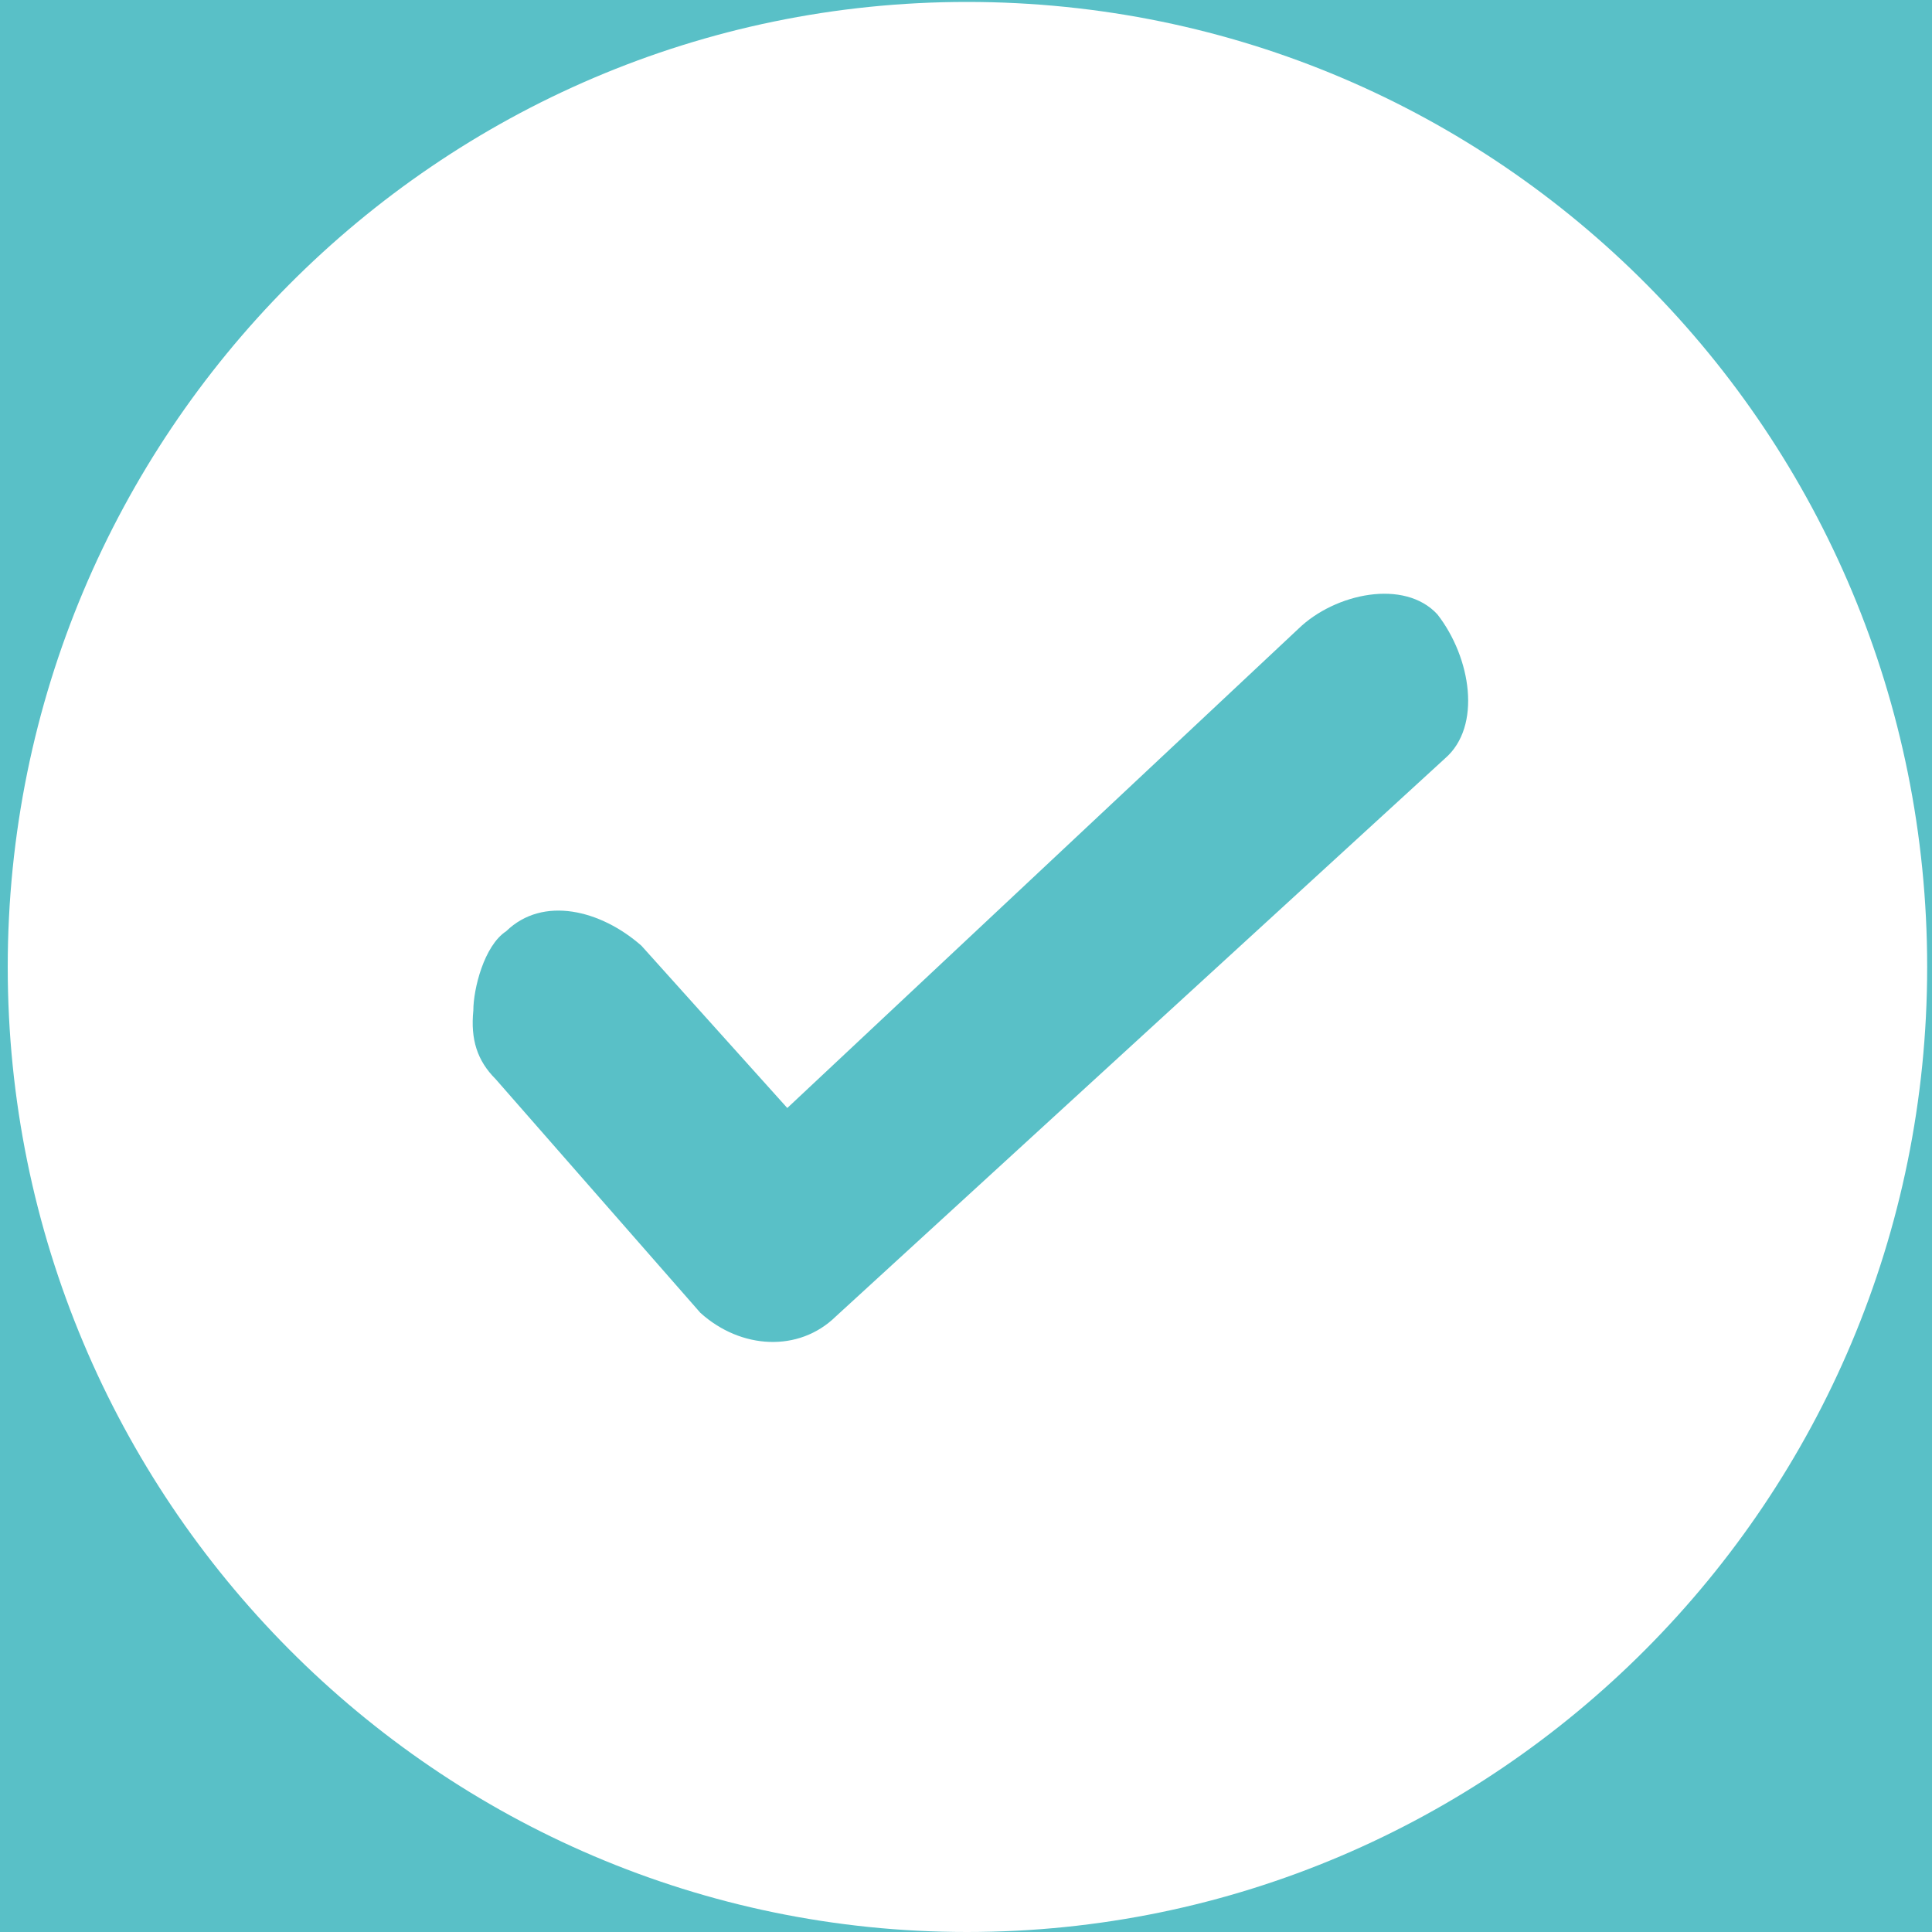 <?xml version="1.0" encoding="utf-8"?>
<!-- Generator: Adobe Illustrator 18.0.0, SVG Export Plug-In . SVG Version: 6.00 Build 0)  -->
<!DOCTYPE svg PUBLIC "-//W3C//DTD SVG 1.1//EN" "http://www.w3.org/Graphics/SVG/1.1/DTD/svg11.dtd">
<svg version="1.1" id="Layer_1" xmlns="http://www.w3.org/2000/svg" xmlns:xlink="http://www.w3.org/1999/xlink" x="0px" y="0px"
	 viewBox="0 0 200 200" enable-background="new 0 0 200 200" xml:space="preserve">
<g id="Layer_1_1_">
</g>
<g id="Layer_2">
	<rect fill="#59C0C7" width="200" height="200"/>
	<path fill="#FFFFFF" d="M100.1,0.2C45.3,0.2,0.8,45,0.8,100.1S45.3,200,100.1,200s99.4-44.7,99.4-99.9
		C199.5,45,155.3,0.2,100.1,0.2z M149.6,78.5l-63.1,57.8c-3.8,3.7-9.8,3.4-14-0.4l-21.2-24.2c-1.9-1.9-2.6-4.1-2.3-7.1
		c0-2.2,1.1-6.7,3.4-8.2c3.8-3.7,9.8-2.2,14,1.5l15.1,16.8l52.9-49.6c3.8-3.7,11-5.2,14.4-1.5C152.3,68.1,153.4,75.2,149.6,78.5z"/>
</g>
<g id="Layer_3">
</g>
</svg>
